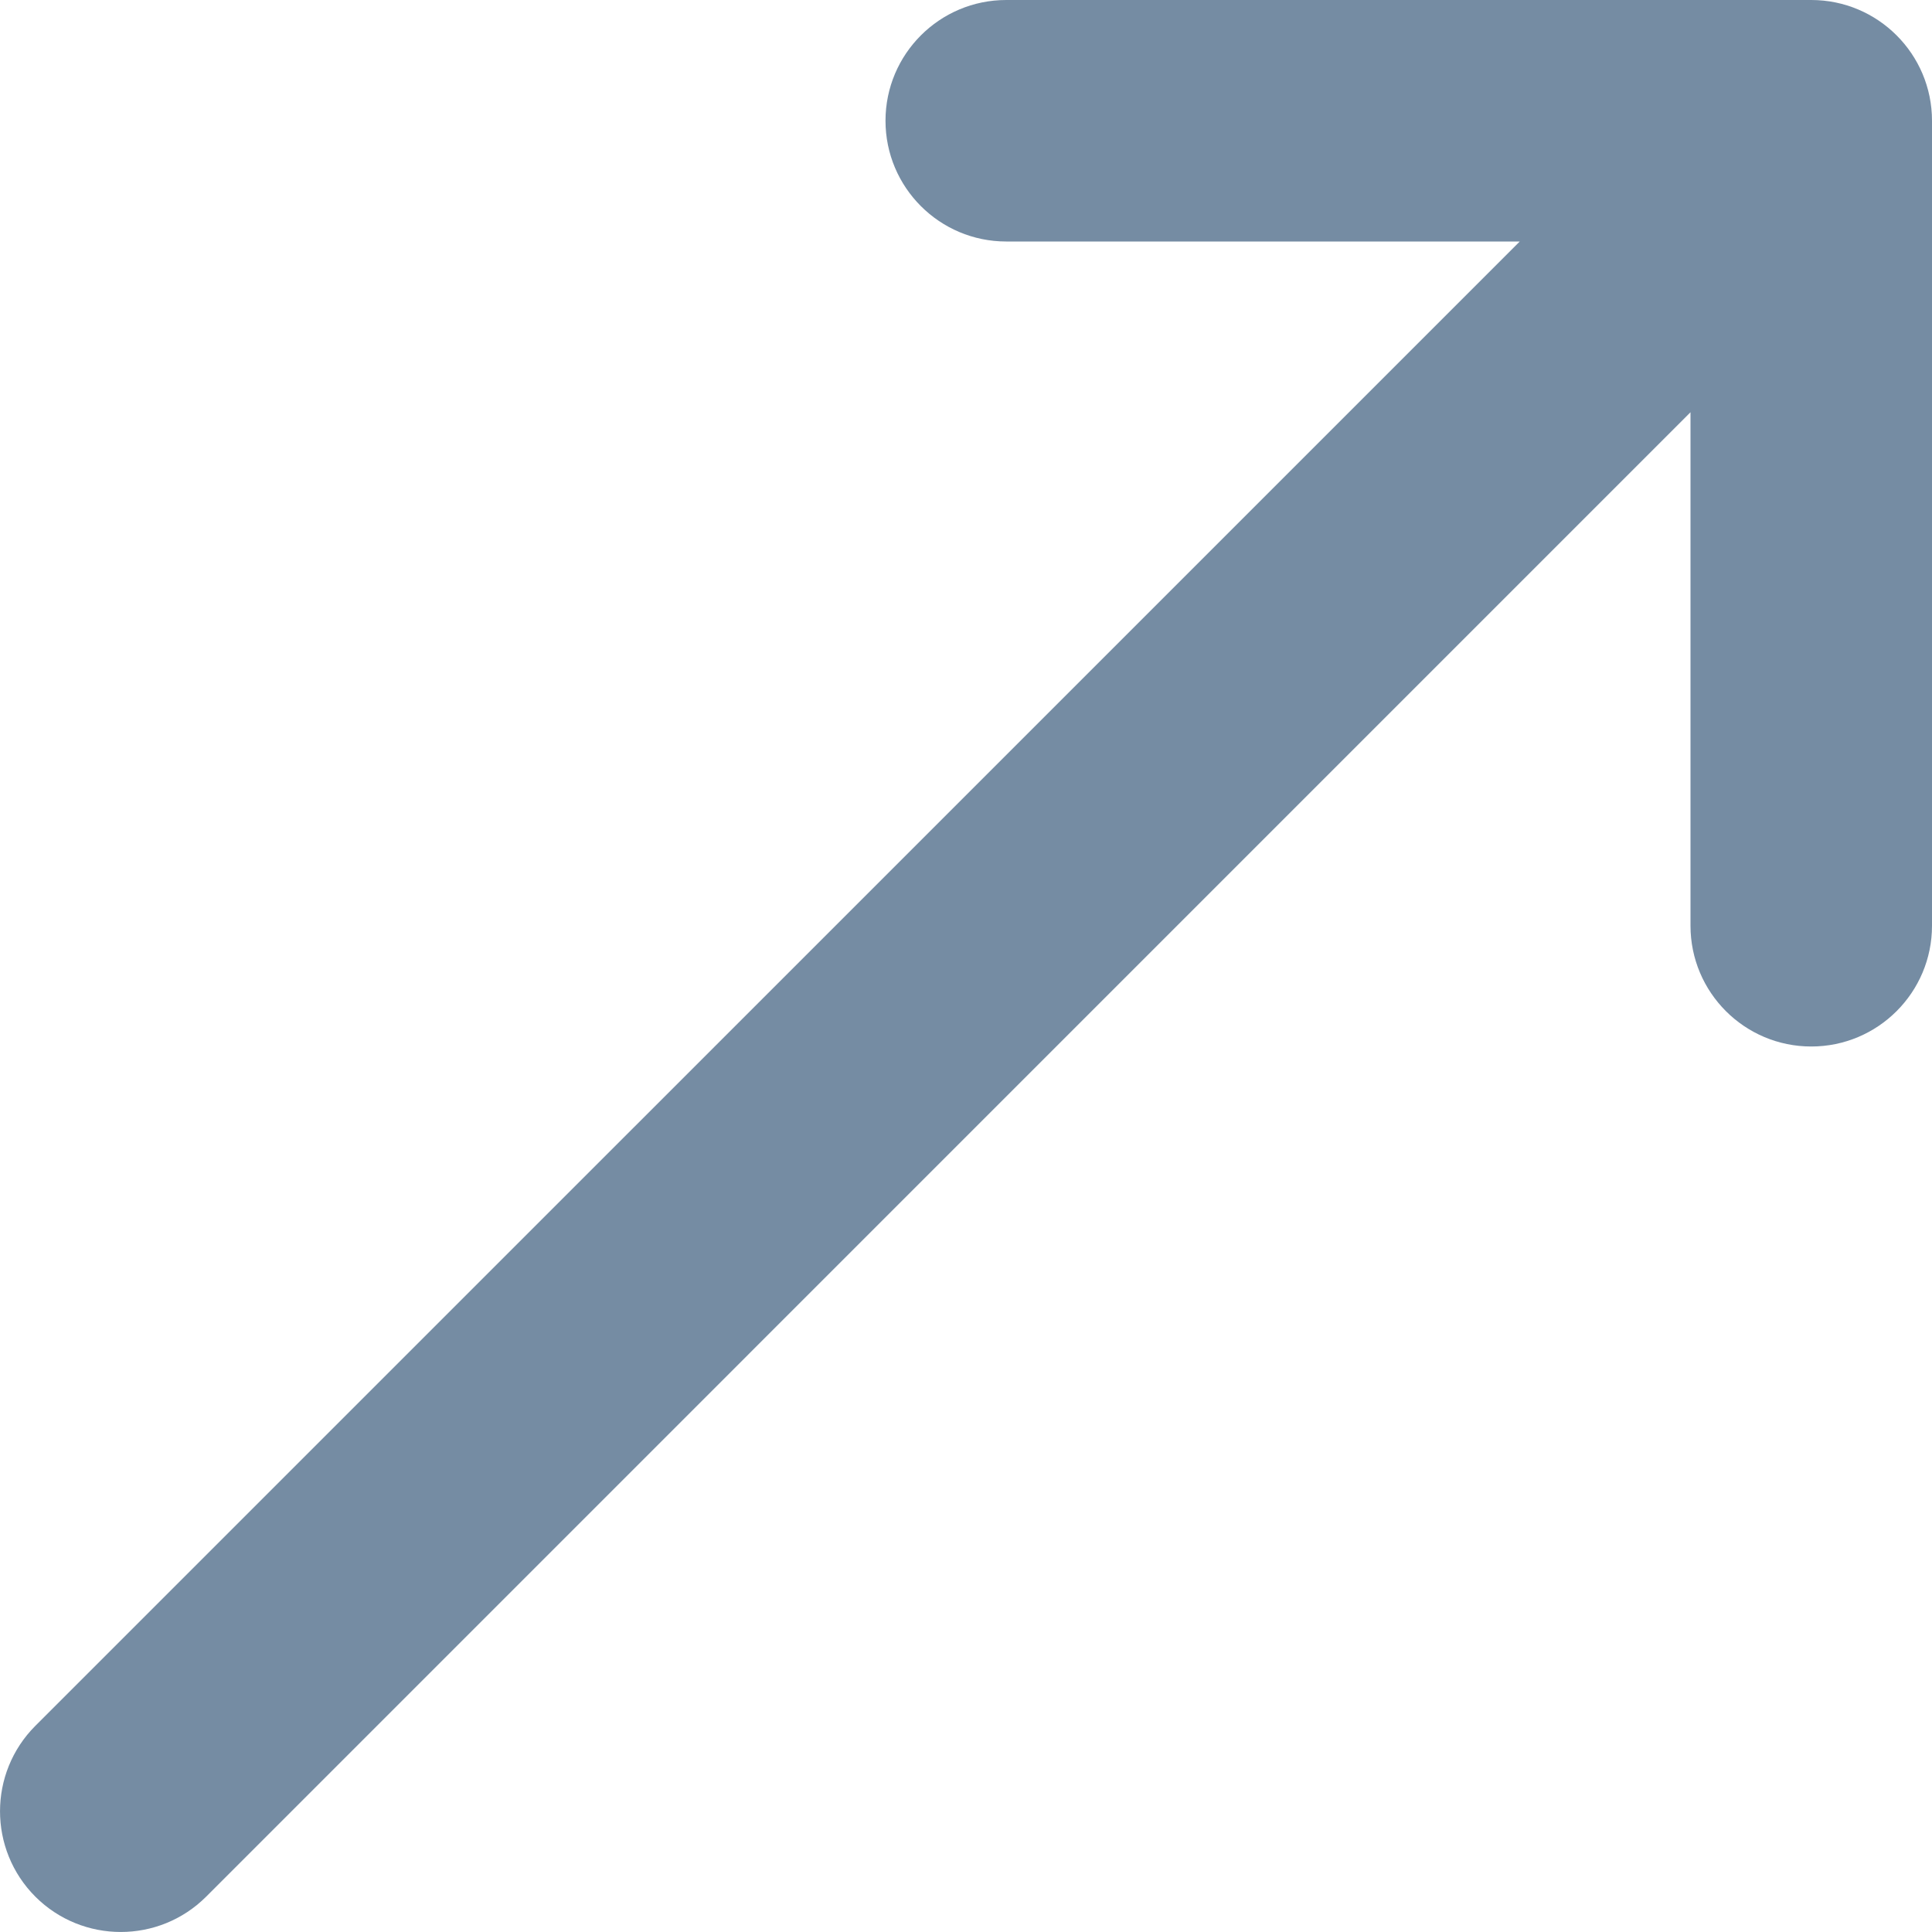 <svg id="meteor-icon-kit__solid-long-arrow-up-right" viewBox="0 0 24 24" fill="none" xmlns="http://www.w3.org/2000/svg"><g clip-path="url(#clip0_3733_176)"><path d="M12.5 0C11.672 0 11 0.672 11 1.5C11 2.328 11.672 3 12.5 3H18.879L0.439 21.439C-0.146 22.025 -0.146 22.975 0.439 23.561C1.025 24.146 1.975 24.146 2.561 23.561L21 5.121V11.5C21 12.328 21.672 13 22.5 13C23.328 13 24 12.328 24 11.5V1.5C24 0.672 23.328 0 22.5 0H12.5Z" fill="#758CA3"/></g><defs><clipPath id="clip0_3733_176"><rect width="24" height="24" fill="white"/></clipPath></defs></svg>